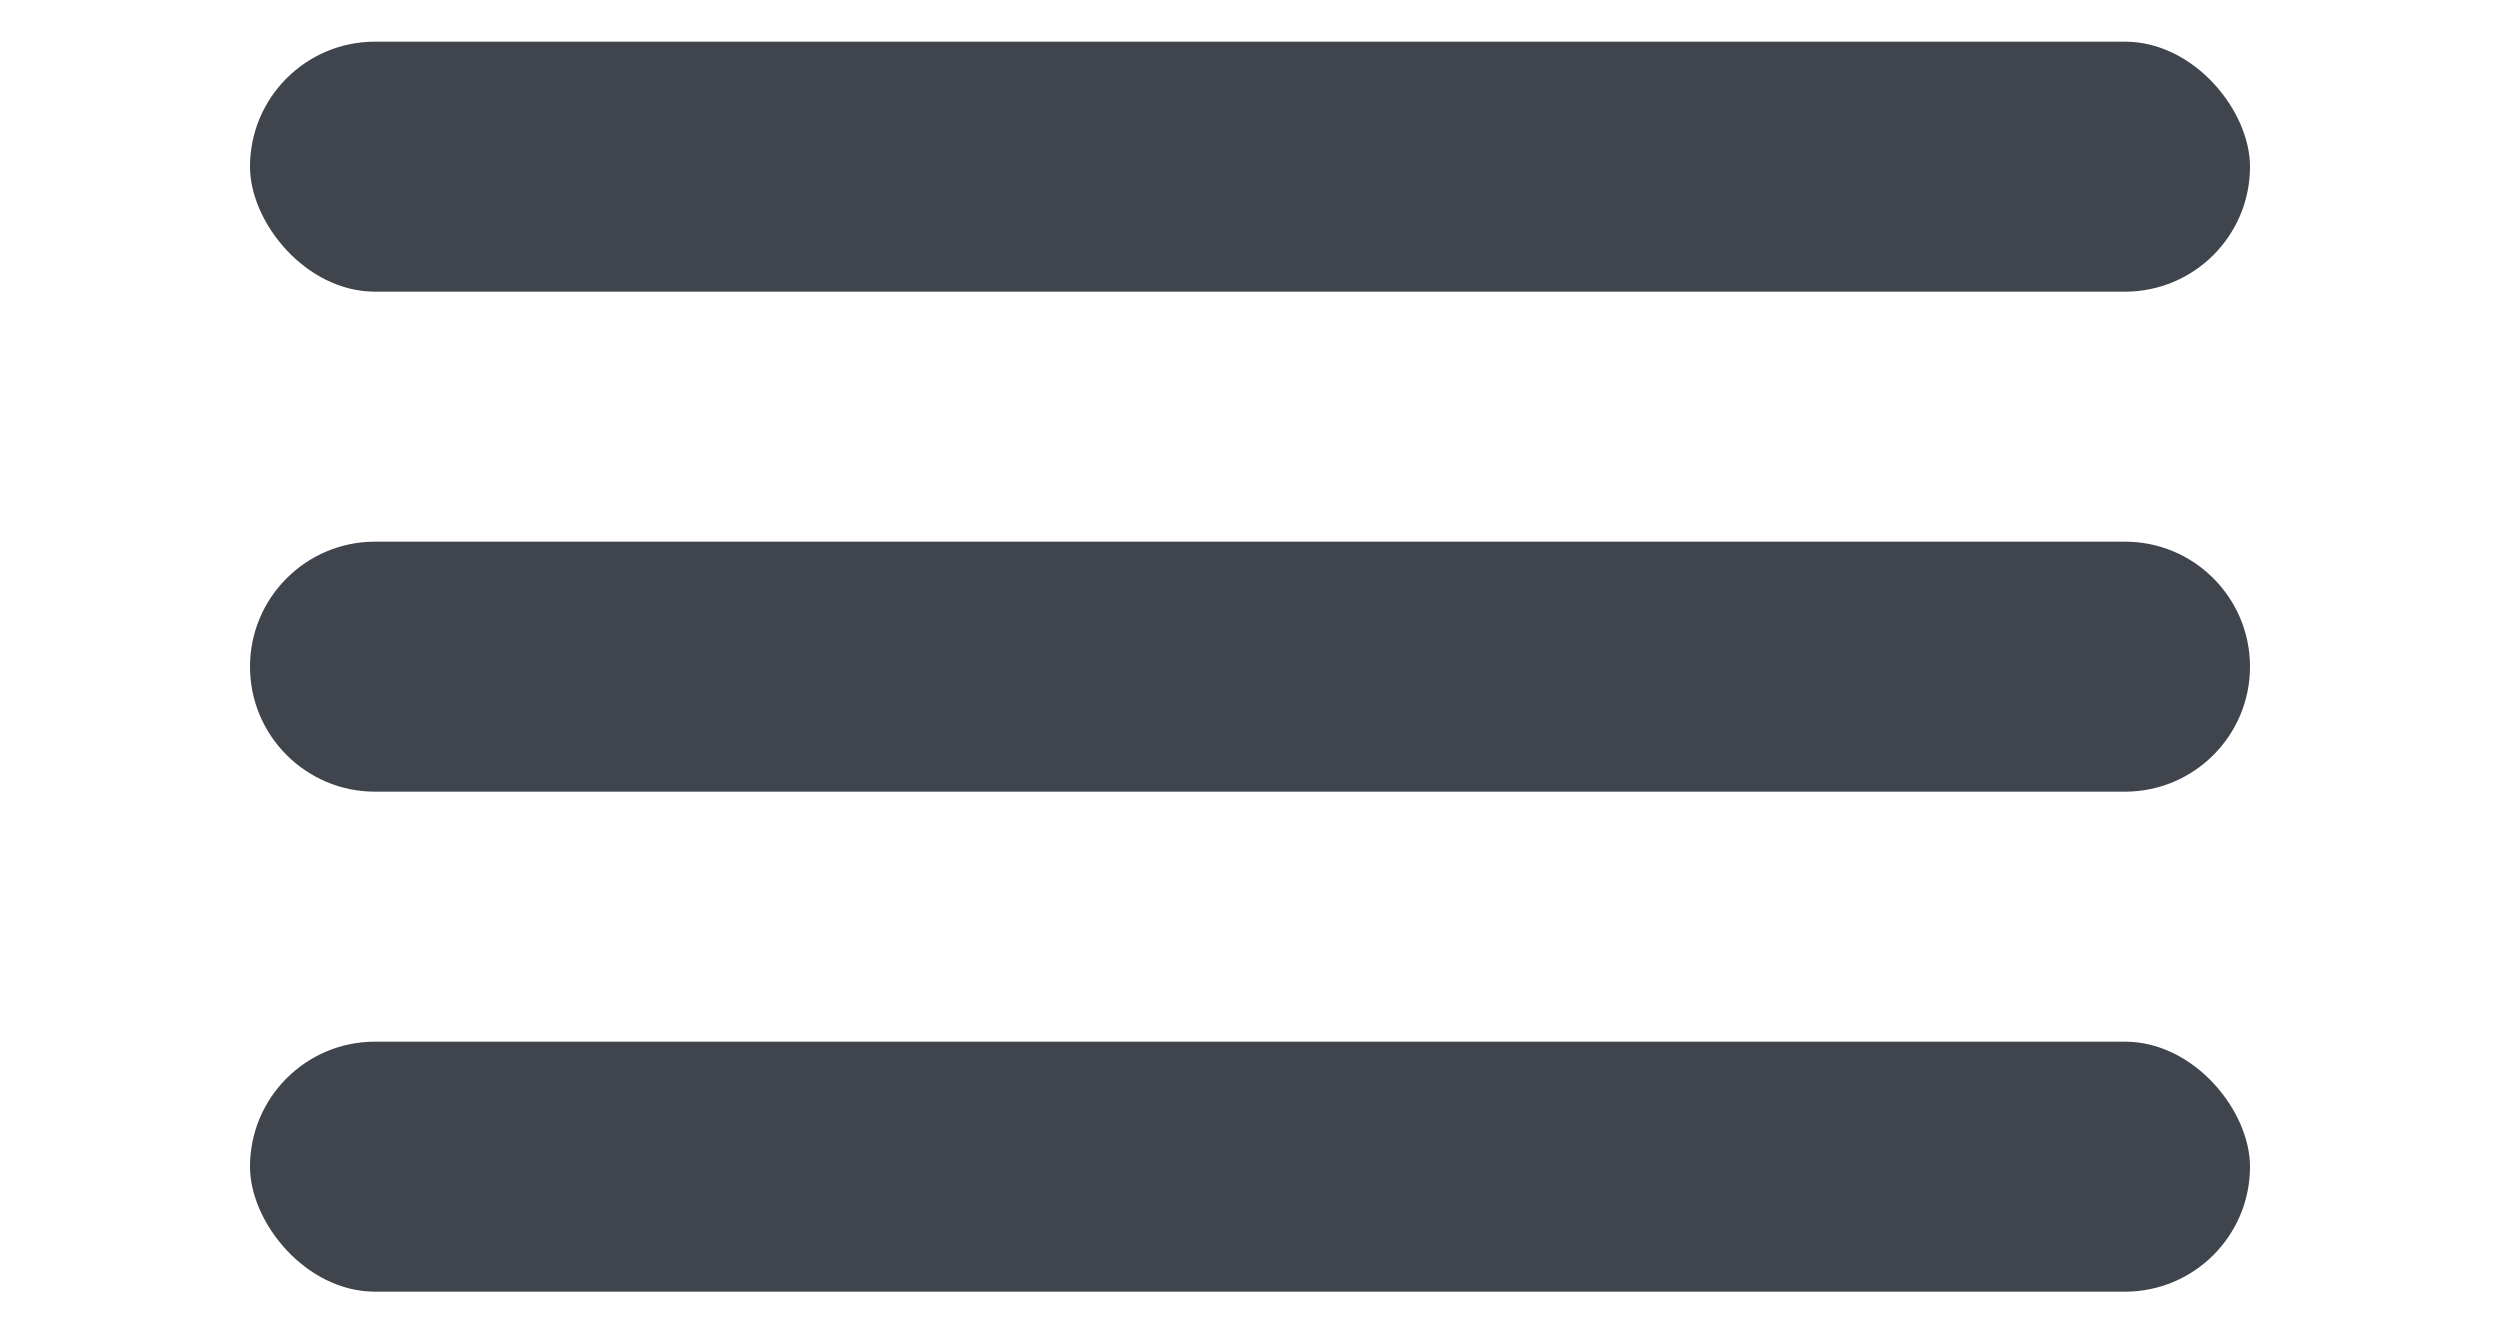 <svg width="30" height="16" viewBox="0 0 30 16" fill="none" xmlns="http://www.w3.org/2000/svg">
<path d="M3 8C3 7.172 3.672 6.5 4.5 6.5H25.5C26.328 6.5 27 7.172 27 8C27 8.828 26.328 9.5 25.5 9.5H4.5C3.672 9.5 3 8.828 3 8Z" fill="#3F444D"/>
<rect x="3" y="0.5" width="24" height="3" rx="1.5" fill="#3F444D"/>
<rect x="3" y="12.5" width="24" height="3" rx="1.5" fill="#3F444D"/>
</svg>
